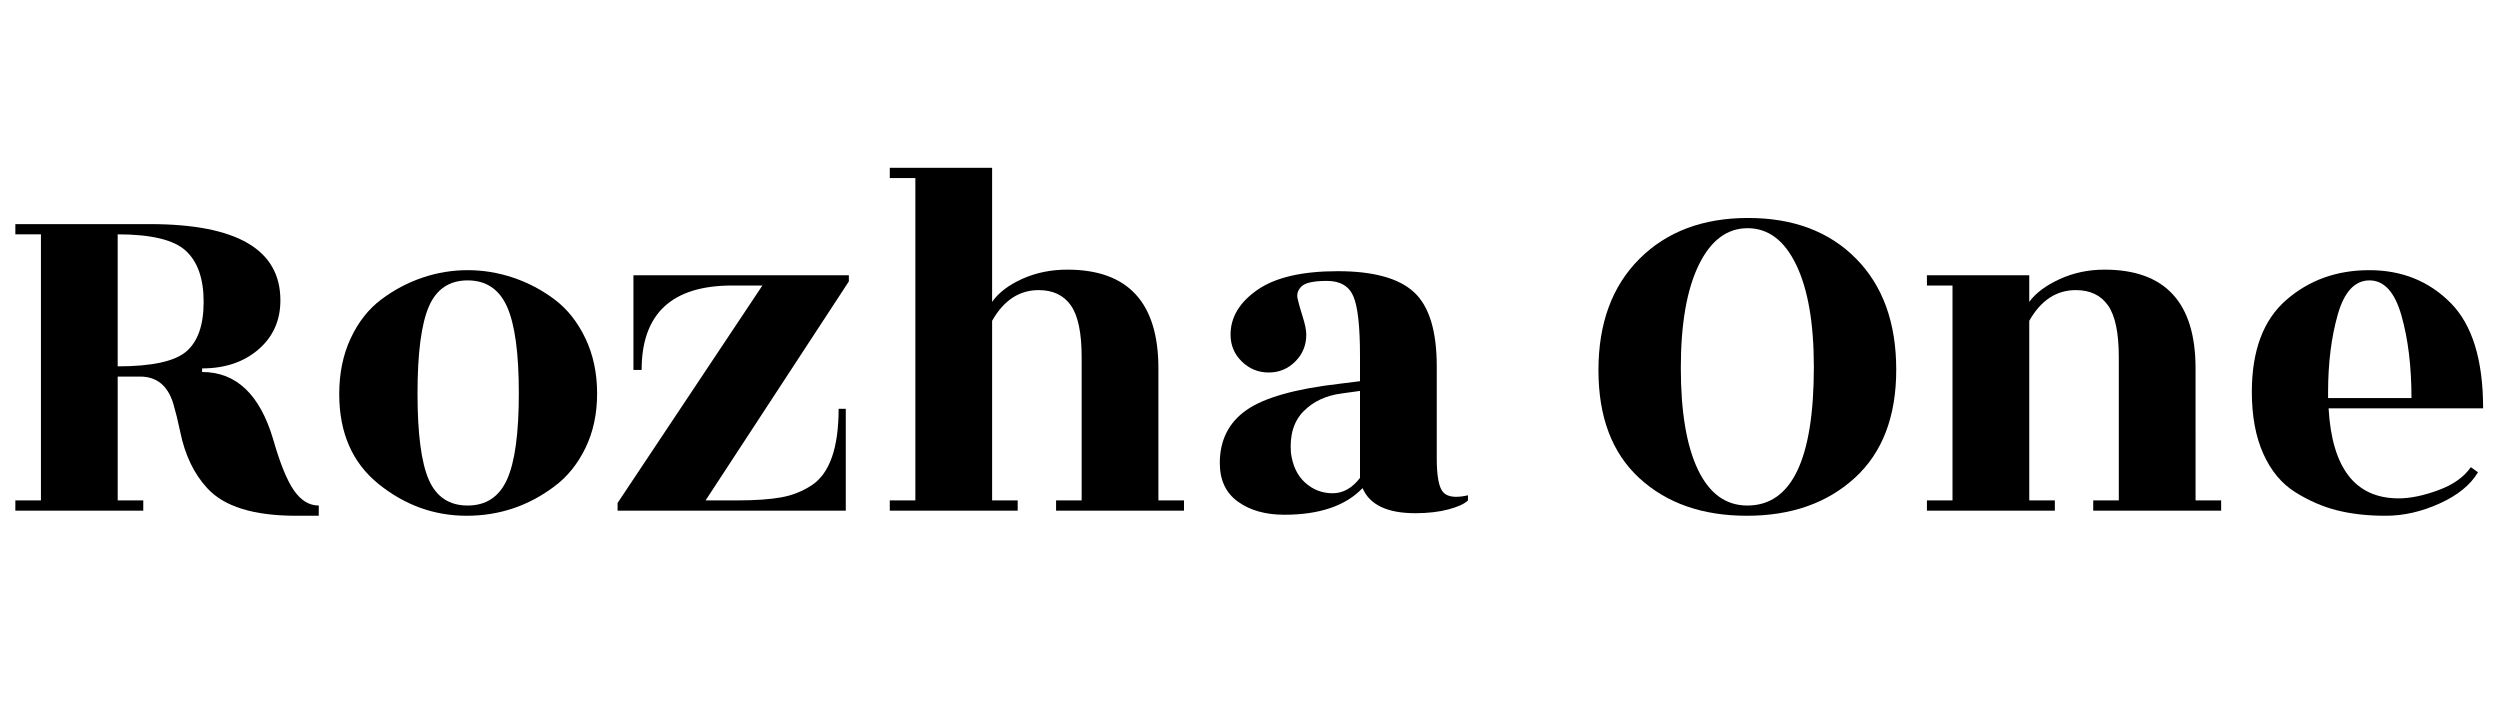 <svg width="68.404" height="19.88" viewBox="0 0 68.404 19.88" xmlns="http://www.w3.org/2000/svg"><path transform="translate(0 13.972) scale(.014 -.014)" d="m230 540v-258q100 0 134 29t34 97-35 100-133 32zm393-550h-44q-125 0-174 54-39 42-53 111-6 29-13 53-16 54-65 54h-44v-242h50v-20h-250v20h50v520h-50v20h263q255 0 255-149 0-59-43-96t-110-37v-7q100 0 139-132 20-70 40.5-99.5t48.5-29.5z"/><path transform="translate(8.862 13.972) scale(.014 -.014)" d="m205 60.5q22-50.5 76-50.5t77 51 23 168.5-23 169-77 51.5-76-51.5-22-169.5 22-168.5zm-175 167.5q0 61 22.5 109t60 76 80.5 42.5 88 14.5 88.5-14.5 81-42.5 60.5-76 23-108-23-107-61-75q-76-57-171-57t-172 62-77 176z"/><path transform="translate(16.758 13.972) scale(.014 -.014)" d="m10 0v15l283 425h-59q-177 0-177-165h-16v185h421v-12l-280-428h61q54 0 87 6t60 24q52 35 52 149h14v-199z"/><path transform="translate(23.786 13.972) scale(.014 -.014)" d="m565 20h50v-20h-250v20h50v280q0 71-21 101t-63 30q-57 0-91-60v-351h50v-20h-250v20h50v630h-50v20h200v-262q19 27 59 45t88 18q178 0 178-193z"/><path transform="translate(32.816 13.972) scale(.014 -.014)" d="m422-5q-82 0-103 49-50-52-153-52-55 0-90.5 25.5t-35.5 75.5q0 67 52 103.5t182 51.5l40 5v49q0 87-13 117t-51.5 30-49.5-10.5-8-24 10-35.5 7-35q0-31-21.5-52.5t-52-21.5-52.5 21.5-22 52.5q0 51 52.5 87.5t157 36.5 149-41 44.5-145v-180q0-53 13-66.5t48-5.5v-10q-10-10-38-17.5t-65-7.5zm-108 69v170l-36-5q-46-6-74.5-35t-24.5-81q5-38 28-58.5t53.5-20.5 53.5 30z"/><path transform="translate(43.456 13.972) scale(.014 -.014)" d="m311 10q130 0 130 271 0 128-34.5 199.5t-95 71.5-95.5-72-35-201 33.5-199 96.5-70zm291 265.5q0-137.5-81-211.5t-211-74-210 73.5-80 211 80 217.5 212.5 80 211-79.5 78.5-217z"/><path transform="translate(52.164 13.972) scale(.014 -.014)" d="m565 20h50v-20h-250v20h50v280q0 71-21 101t-63 30q-57 0-91-60v-351h50v-20h-250v20h50v420h-50v20h200v-52q19 26 59.5 44.5t87.5 18.5q178 0 178-193z"/><path transform="translate(61.194 13.972) scale(.014 -.014)" d="m482 200h-302q10-176 137-176 34 0 77.5 16t63.5 45l14-10q-22-37-75-61t-105.5-24-94.5 10.5-82 35.5-62.5 75-22.5 121q0 121 67 179.5t162.5 58.5 159-64 63.5-206zm-303 20h163q0 92-19.5 161t-62.5 69-62-66.5-19-152.5z"/></svg>